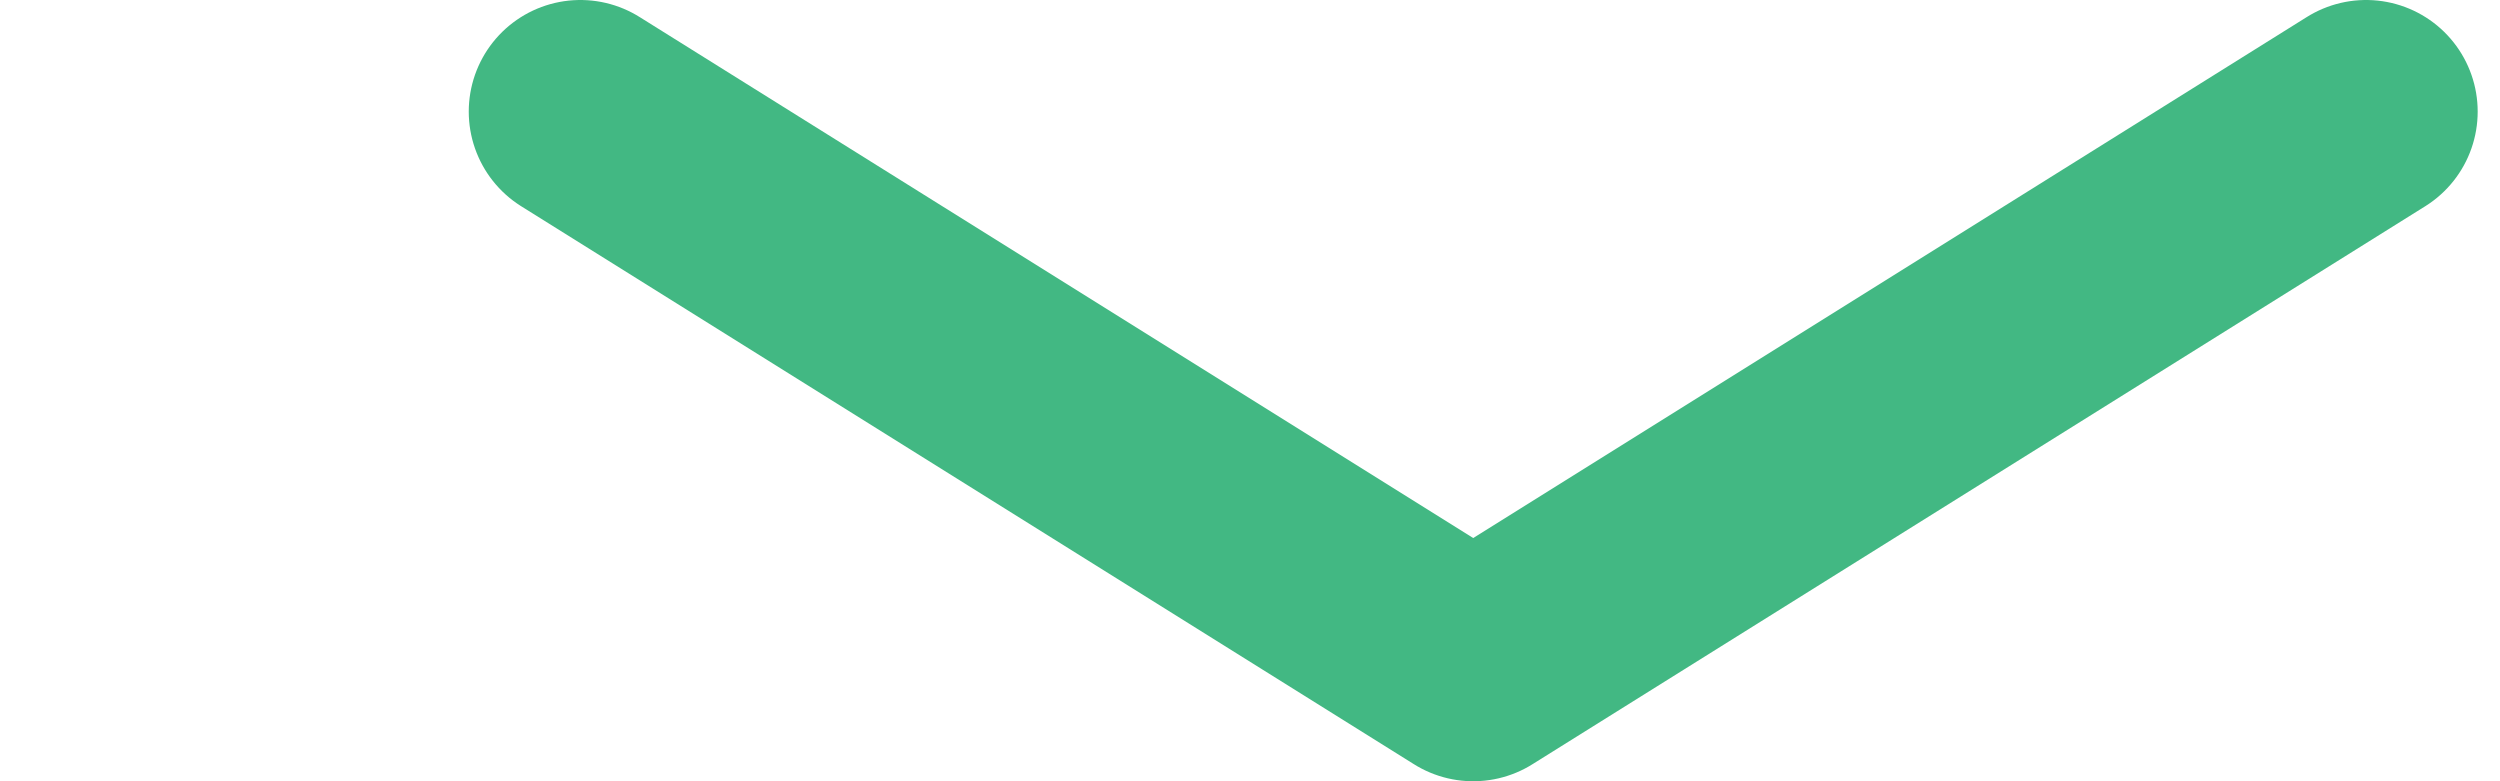 <svg width="80" height="25" viewBox="-15 0 100 35" fill="none" xmlns="http://www.w3.org/2000/svg">
<path d="M5 5L45 30L85 5" stroke="#42B883" stroke-width="10" stroke-linecap="round" stroke-linejoin="round"/>
</svg>
